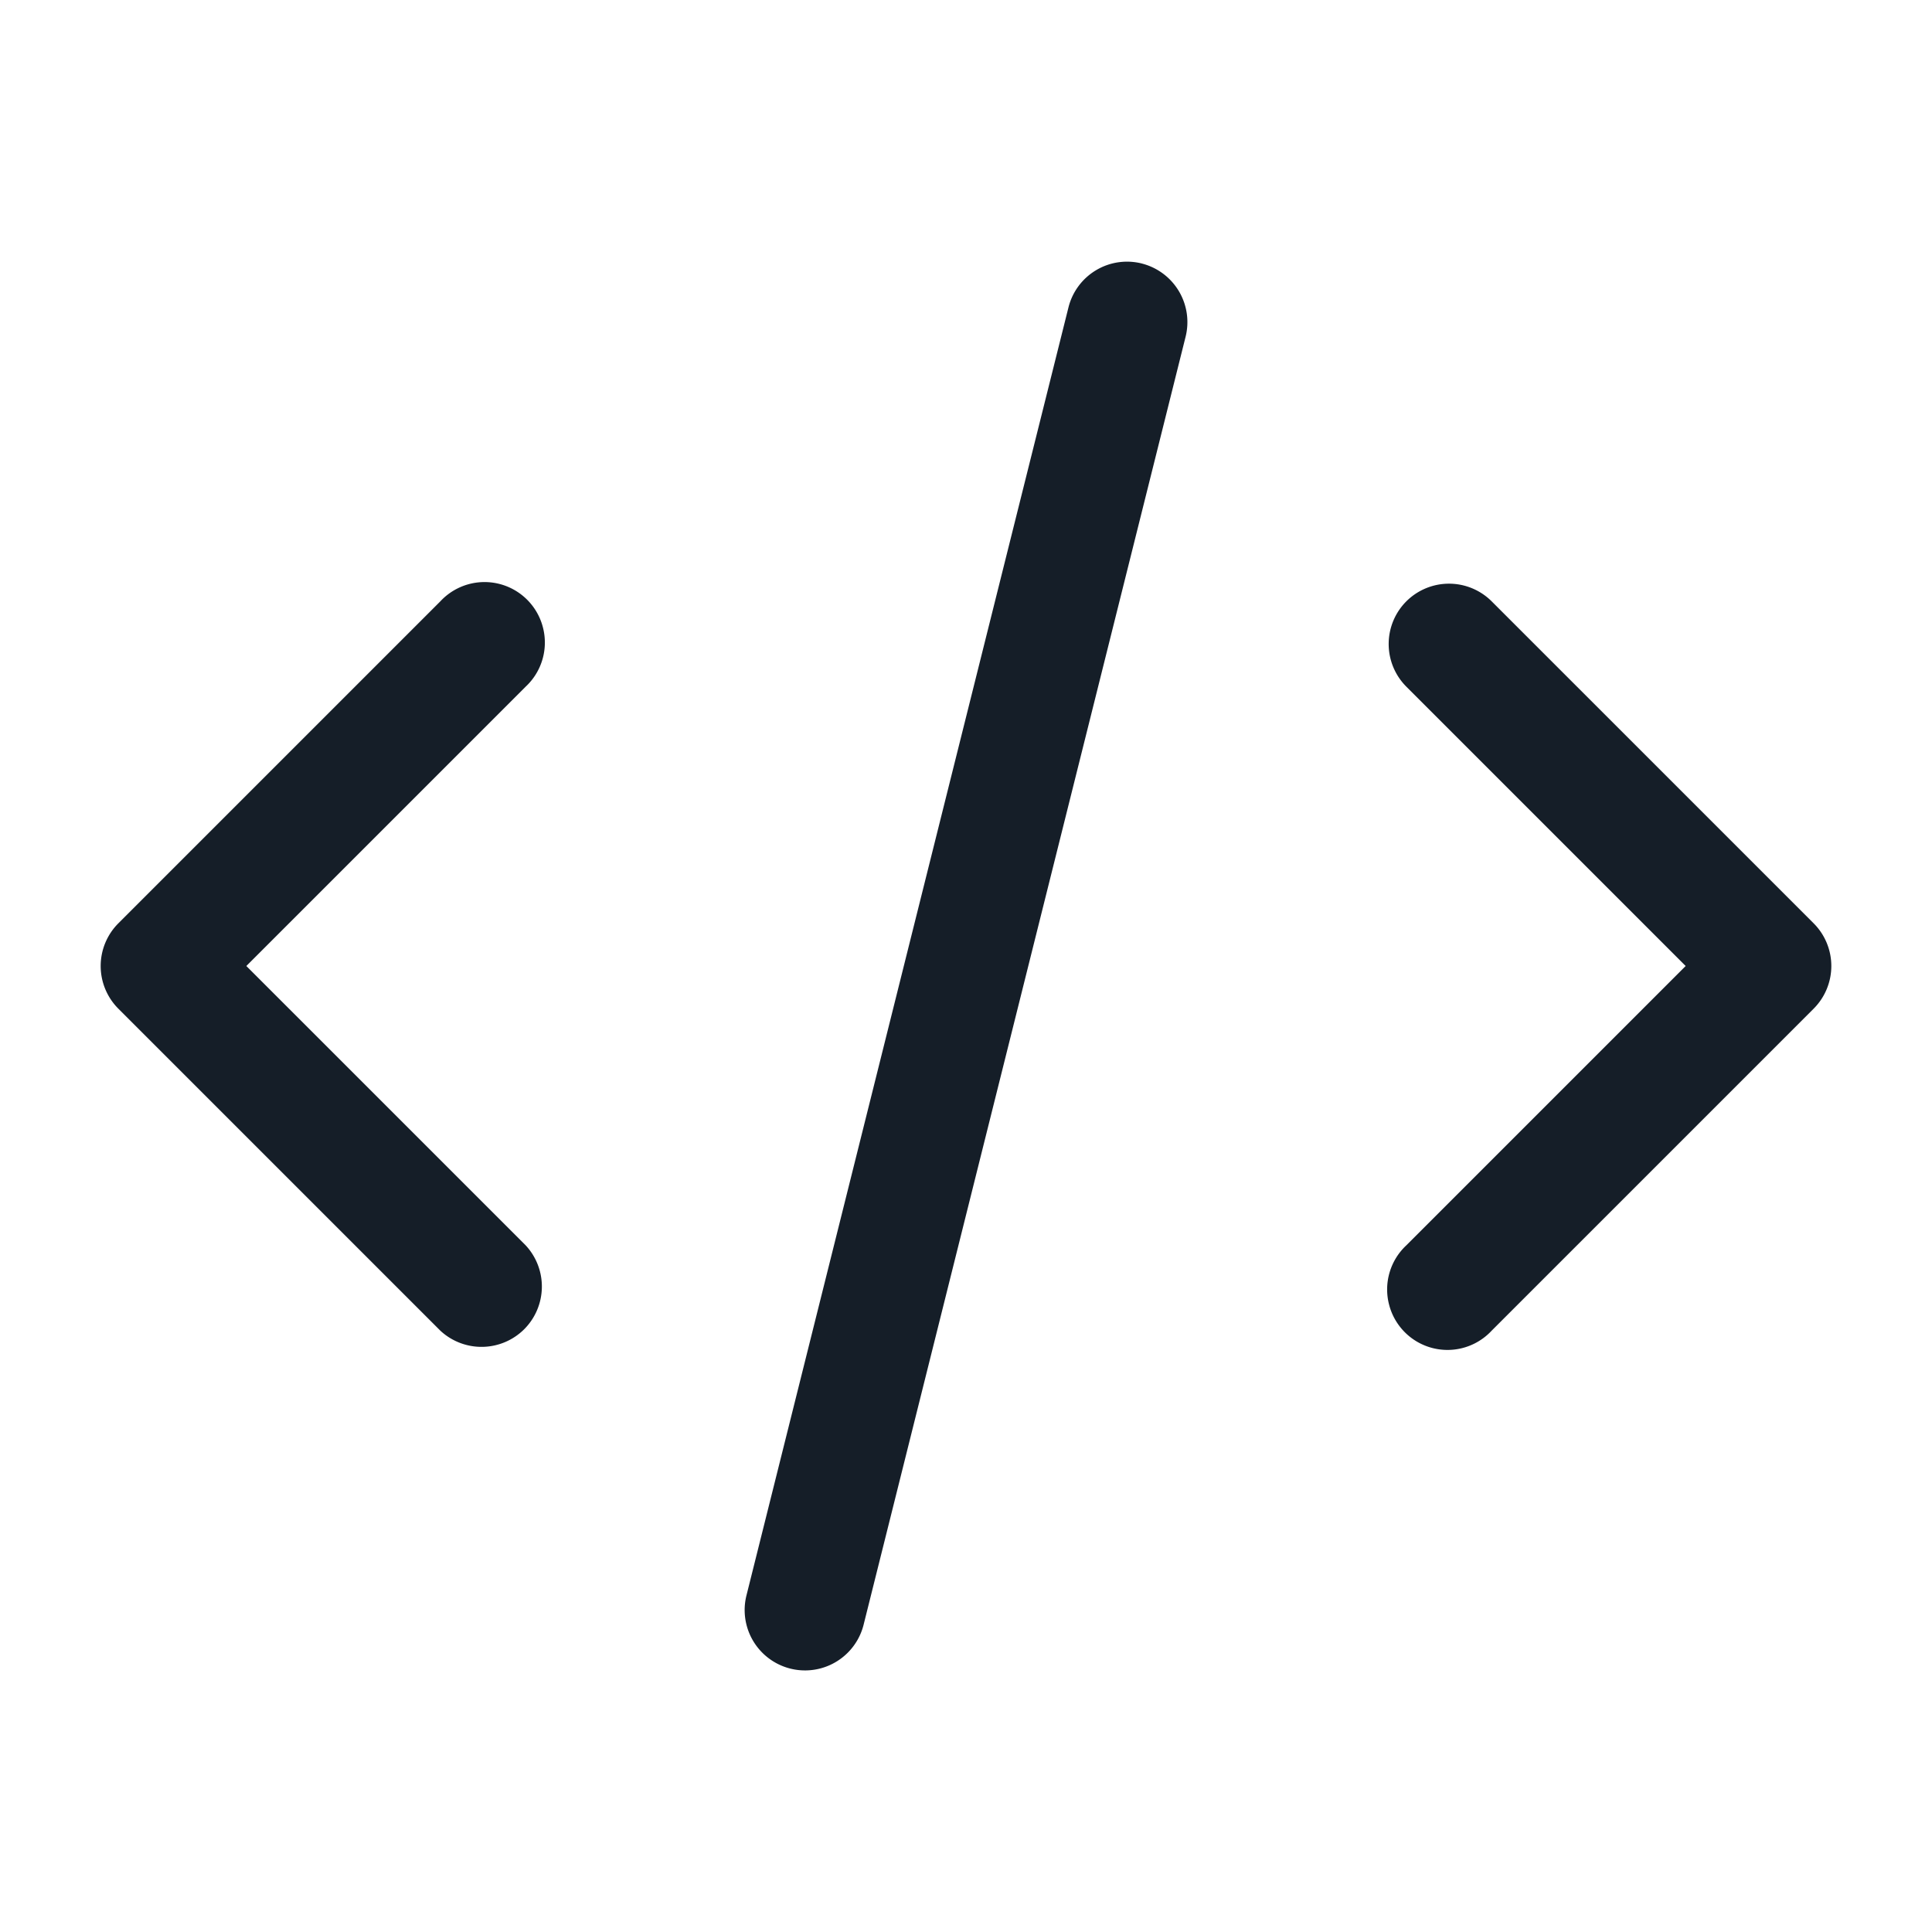 <svg xmlns="http://www.w3.org/2000/svg" viewBox="0 0 24 24"><path fill="#151E28" d="M14.182 3.273a.751.751 0 0 1 .546.91l-4 16a.75.75 0 1 1-1.455-.365l4-16a.75.75 0 0 1 .91-.545ZM17.47 7.47a.75.75 0 0 1 1.06 0l4 4a.75.75 0 0 1 0 1.06l-4 4a.749.749 0 0 1-1.275-.326.749.749 0 0 1 .215-.734L20.94 12l-3.47-3.47a.75.75 0 0 1 0-1.06Zm-12 0a.749.749 0 0 1 1.275.326.749.749 0 0 1-.215.734L3.06 12l3.47 3.47a.751.751 0 0 1-.018 1.042.751.751 0 0 1-1.042.018l-4-4a.75.75 0 0 1 0-1.06Z"/></svg>